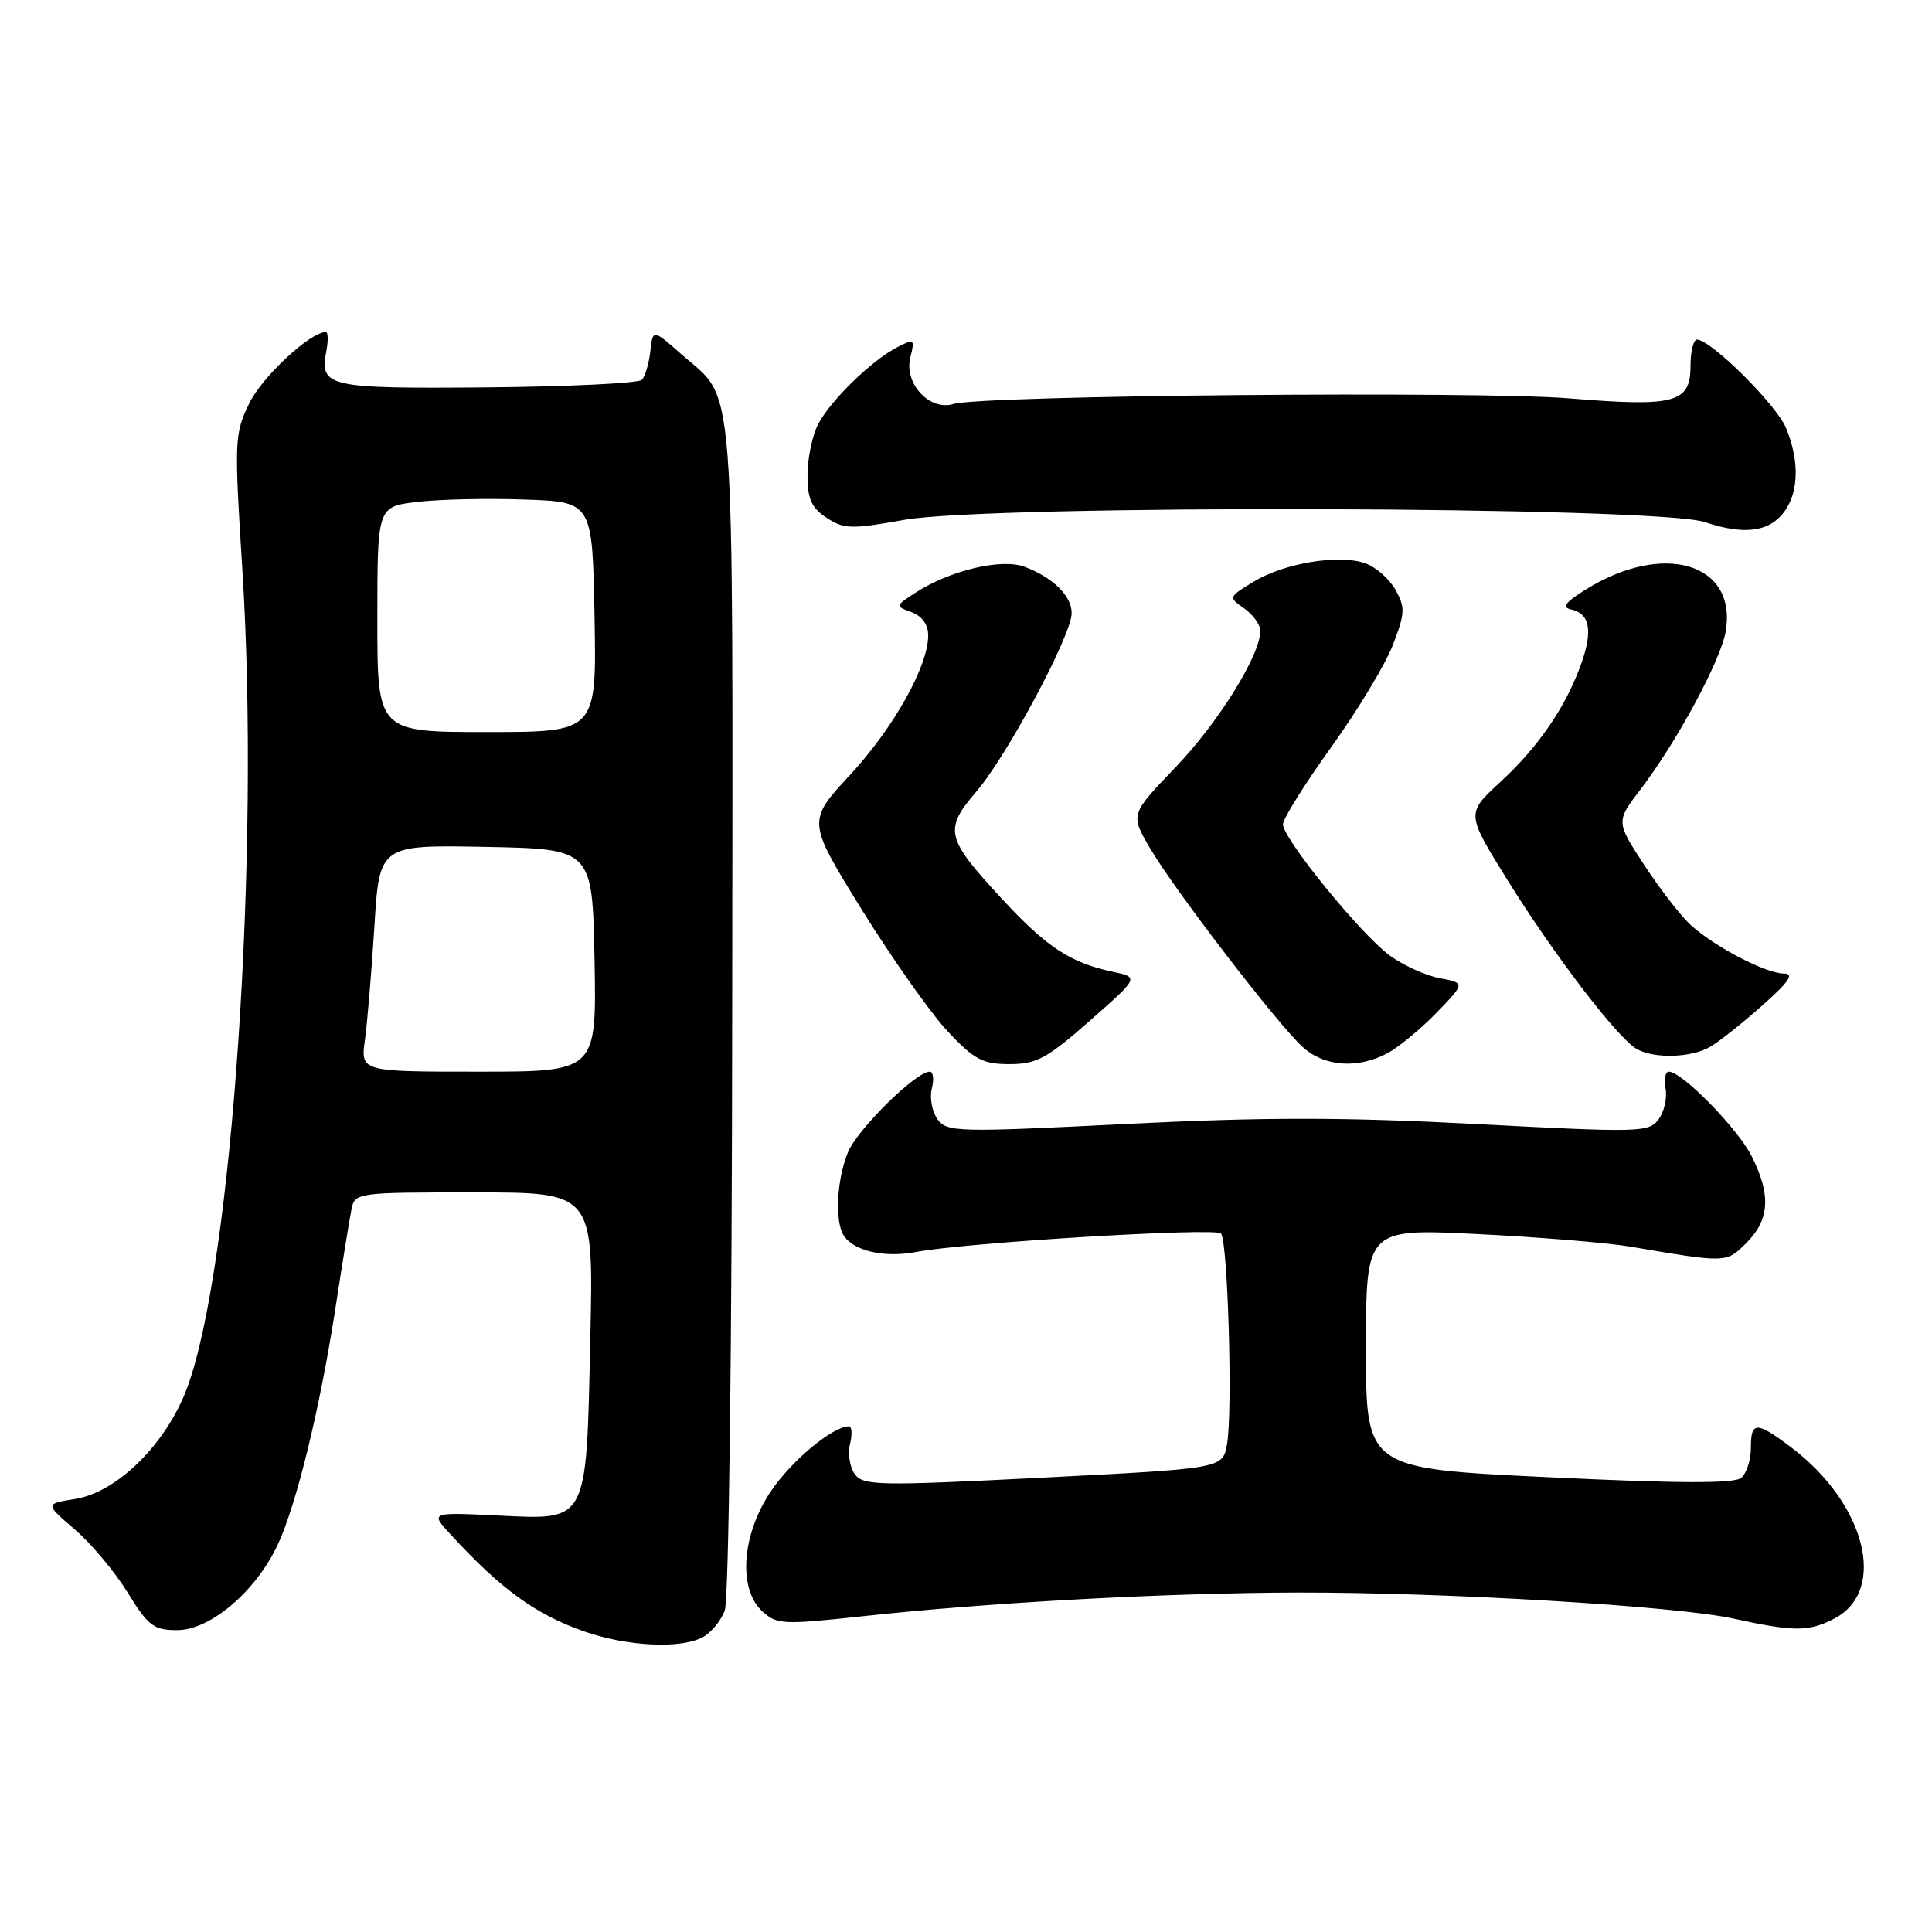 <?xml version="1.0" encoding="UTF-8" standalone="no"?>
<!DOCTYPE svg PUBLIC "-//W3C//DTD SVG 1.1//EN" "http://www.w3.org/Graphics/SVG/1.1/DTD/svg11.dtd" >
<svg xmlns="http://www.w3.org/2000/svg" xmlns:xlink="http://www.w3.org/1999/xlink" version="1.1" viewBox="0 0 256 256">
 <g >
 <path fill="currentColor"
d=" M 93.11 216.94 C 94.20 216.36 95.51 214.78 96.03 213.43 C 96.57 212.00 96.99 178.72 97.02 133.53 C 97.10 47.60 97.54 53.33 90.30 46.95 C 86.50 43.60 86.50 43.60 86.17 46.55 C 85.99 48.17 85.49 49.87 85.05 50.33 C 84.61 50.78 75.38 51.23 64.54 51.33 C 43.37 51.51 42.33 51.28 43.24 46.51 C 43.51 45.13 43.47 44.00 43.17 44.00 C 41.10 44.00 34.72 49.94 33.03 53.44 C 31.06 57.51 31.03 58.34 32.12 75.58 C 34.48 113.07 30.80 167.61 24.81 183.87 C 22.08 191.25 15.57 197.72 9.97 198.62 C 5.95 199.26 5.95 199.26 9.89 202.64 C 12.06 204.50 15.22 208.26 16.91 211.01 C 19.65 215.46 20.36 216.00 23.49 216.00 C 27.86 216.00 33.90 210.87 36.78 204.72 C 39.31 199.33 42.45 186.40 44.50 173.00 C 45.39 167.22 46.32 161.49 46.57 160.25 C 47.03 158.03 47.26 158.00 62.84 158.00 C 78.65 158.00 78.65 158.00 78.22 177.25 C 77.68 202.02 78.01 201.39 65.90 200.81 C 56.99 200.38 56.99 200.38 59.75 203.37 C 66.46 210.66 71.03 213.96 77.50 216.20 C 83.19 218.17 90.19 218.50 93.11 216.94 Z  M 243.04 214.48 C 250.15 210.80 247.23 199.22 237.30 191.75 C 232.70 188.29 232.00 188.31 232.00 191.88 C 232.00 193.46 231.42 195.24 230.71 195.83 C 229.79 196.59 222.44 196.57 205.21 195.74 C 181.00 194.59 181.00 194.59 181.00 178.69 C 181.00 162.79 181.00 162.79 195.75 163.52 C 203.86 163.92 212.97 164.67 216.00 165.18 C 228.90 167.37 228.72 167.38 231.45 164.65 C 234.50 161.59 234.68 158.26 232.07 153.14 C 230.20 149.47 222.87 142.00 221.14 142.00 C 220.66 142.00 220.47 143.01 220.70 144.25 C 220.93 145.49 220.51 147.32 219.77 148.32 C 218.49 150.05 217.29 150.08 195.65 148.94 C 178.05 148.02 167.52 148.01 149.22 148.93 C 126.78 150.05 125.49 150.02 124.23 148.31 C 123.51 147.31 123.16 145.49 123.47 144.25 C 123.78 143.01 123.66 142.00 123.20 142.00 C 121.36 142.00 113.66 149.58 112.37 152.66 C 110.88 156.23 110.59 161.80 111.79 163.70 C 113.11 165.77 117.18 166.70 121.42 165.89 C 127.86 164.65 160.97 162.64 161.78 163.44 C 162.70 164.36 163.36 187.25 162.58 191.42 C 161.99 194.58 161.99 194.58 138.24 195.79 C 116.43 196.90 114.40 196.86 113.27 195.34 C 112.60 194.42 112.31 192.62 112.63 191.34 C 112.95 190.05 112.88 189.00 112.48 189.00 C 110.31 189.00 104.76 193.65 102.07 197.71 C 98.25 203.48 97.79 210.59 101.04 213.54 C 102.94 215.26 103.82 215.30 114.29 214.16 C 131.07 212.33 154.59 211.06 172.00 211.02 C 191.63 210.99 222.00 212.80 229.64 214.46 C 237.73 216.23 239.66 216.23 243.04 214.48 Z  M 144.41 135.25 C 150.94 129.50 150.94 129.50 147.44 128.76 C 141.82 127.57 138.68 125.51 132.74 119.08 C 125.29 111.04 125.04 109.94 129.41 104.84 C 133.49 100.07 142.00 84.12 142.00 81.25 C 142.00 78.96 139.55 76.54 135.78 75.11 C 132.71 73.94 125.81 75.59 121.25 78.57 C 118.60 80.31 118.60 80.31 120.80 81.12 C 122.19 81.64 123.00 82.77 122.99 84.22 C 122.97 88.31 118.41 96.45 112.62 102.70 C 106.95 108.82 106.95 108.82 114.22 120.58 C 118.23 127.04 123.34 134.28 125.58 136.67 C 129.10 140.41 130.21 141.00 133.76 141.00 C 137.34 141.00 138.72 140.26 144.41 135.25 Z  M 183.80 139.58 C 185.28 138.80 188.22 136.38 190.33 134.21 C 194.16 130.25 194.16 130.25 190.76 129.61 C 188.89 129.26 185.90 127.90 184.11 126.58 C 180.26 123.74 170.00 111.12 170.00 109.23 C 170.00 108.50 172.88 103.89 176.41 98.98 C 179.93 94.08 183.61 87.97 184.59 85.40 C 186.18 81.25 186.21 80.47 184.90 78.14 C 184.10 76.70 182.29 75.12 180.88 74.63 C 177.41 73.41 170.17 74.61 166.09 77.09 C 162.76 79.12 162.75 79.14 164.87 80.62 C 166.04 81.44 167.00 82.78 167.00 83.59 C 167.00 86.81 161.43 95.77 155.75 101.68 C 149.76 107.92 149.76 107.92 152.40 112.42 C 155.67 117.99 169.27 135.70 172.63 138.75 C 175.48 141.33 179.85 141.66 183.80 139.58 Z  M 226.60 138.71 C 227.76 138.05 230.86 135.59 233.49 133.25 C 237.07 130.08 237.80 129.00 236.38 129.00 C 234.03 129.00 227.32 125.53 224.11 122.64 C 222.79 121.47 220.01 117.88 217.91 114.68 C 214.11 108.87 214.11 108.87 217.40 104.57 C 222.24 98.22 228.06 87.41 228.68 83.60 C 230.15 74.55 220.31 71.70 210.00 78.19 C 207.41 79.81 206.93 80.48 208.16 80.75 C 210.65 81.29 211.08 83.51 209.55 87.87 C 207.52 93.61 203.87 98.96 198.77 103.65 C 194.27 107.80 194.27 107.80 199.77 116.65 C 205.90 126.51 214.29 137.48 216.83 138.97 C 219.13 140.31 224.07 140.18 226.60 138.71 Z  M 236.53 67.66 C 238.37 65.03 238.41 60.91 236.64 56.67 C 235.34 53.58 226.69 45.00 224.86 45.00 C 224.39 45.00 224.00 46.59 224.00 48.52 C 224.00 53.39 221.93 53.94 208.00 52.79 C 195.96 51.79 130.08 52.38 126.34 53.53 C 123.18 54.49 119.76 50.81 120.62 47.38 C 121.24 44.92 121.15 44.85 118.89 46.01 C 115.49 47.76 110.08 53.03 108.41 56.20 C 107.64 57.69 107.00 60.71 107.00 62.93 C 107.00 66.13 107.52 67.29 109.53 68.61 C 111.82 70.11 112.81 70.14 119.78 68.89 C 131.28 66.82 219.61 67.07 225.90 69.18 C 231.20 70.96 234.55 70.48 236.53 67.66 Z  M 48.36 137.75 C 48.68 135.41 49.24 128.65 49.61 122.72 C 50.28 111.95 50.28 111.95 64.39 112.22 C 78.50 112.50 78.50 112.50 78.78 127.25 C 79.05 142.00 79.05 142.00 63.41 142.00 C 47.77 142.00 47.77 142.00 48.36 137.75 Z  M 50.00 82.07 C 50.00 67.14 50.00 67.14 55.25 66.51 C 58.14 66.16 64.55 66.01 69.50 66.19 C 78.50 66.50 78.50 66.50 78.78 81.75 C 79.05 97.00 79.05 97.00 64.53 97.00 C 50.00 97.00 50.00 97.00 50.00 82.07 Z "/>
</g>
</svg>